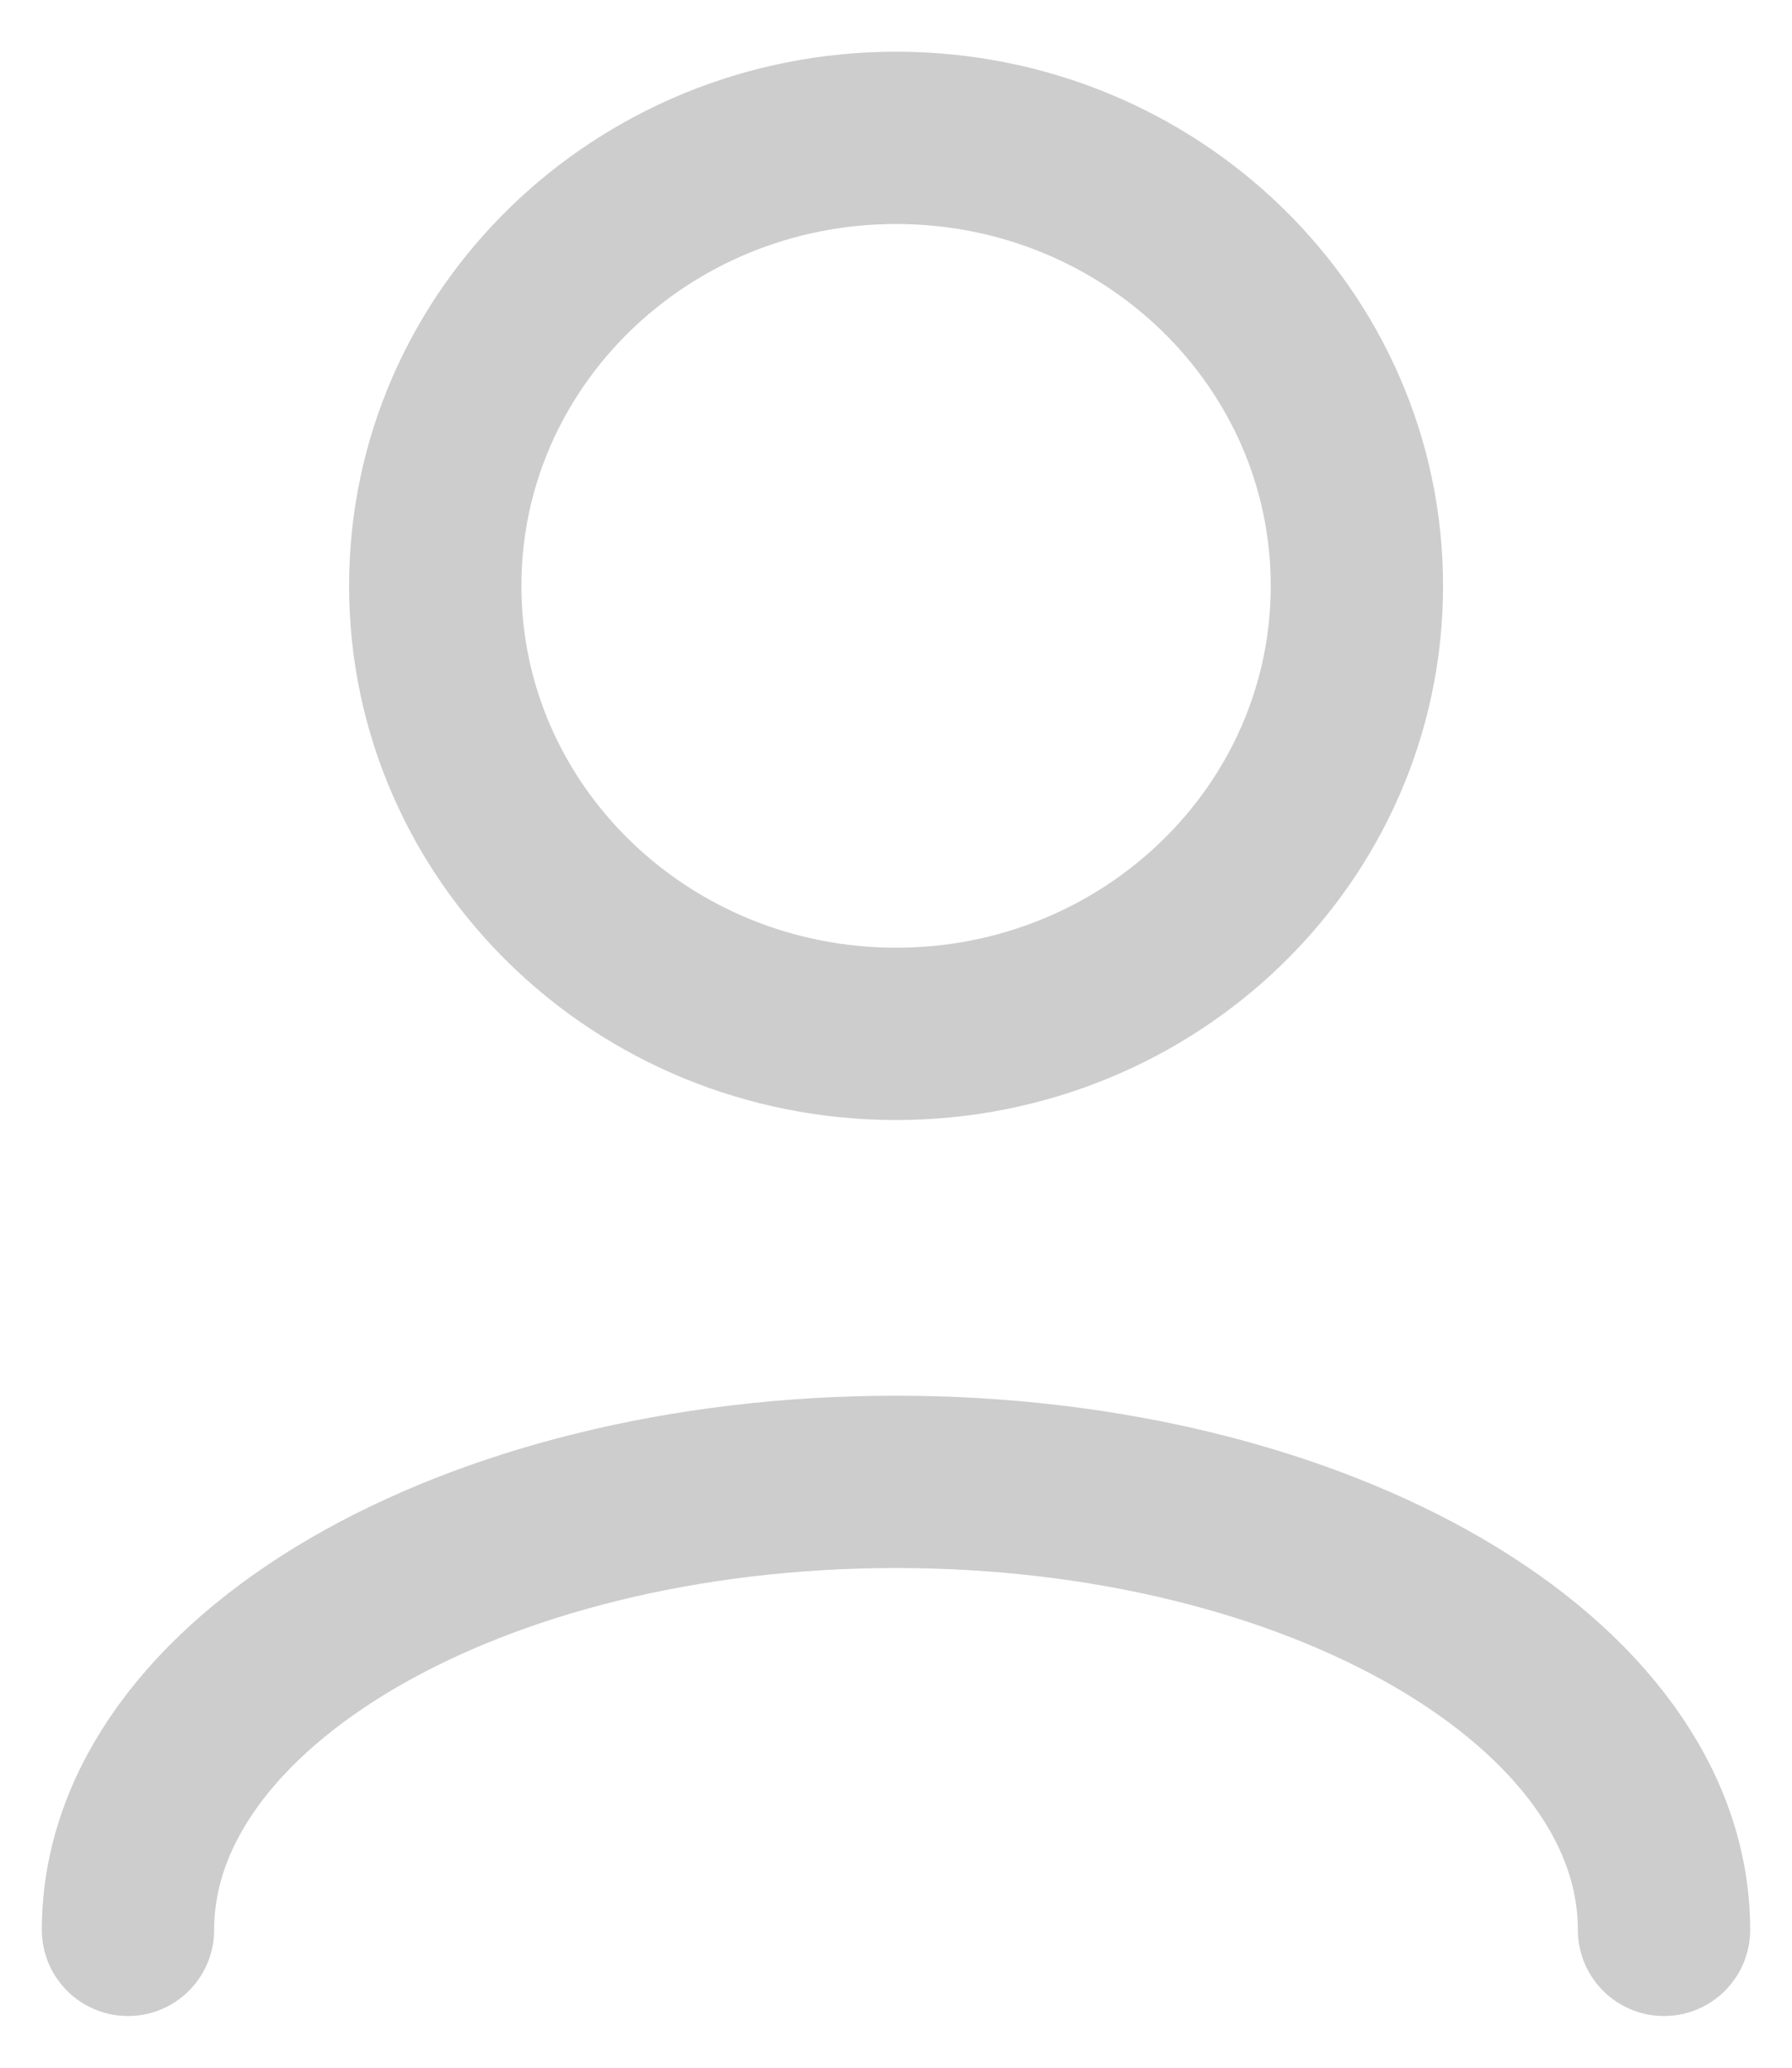 <svg width="26" height="30" viewBox="0 0 26 30" fill="none" xmlns="http://www.w3.org/2000/svg">
<path d="M1.857 28C1.857 24.41 6.846 21.5 13 21.5C19.154 21.5 24.143 24.41 24.143 28" stroke="#CDCDCD" stroke-width="2.5" stroke-linecap="round" stroke-linejoin="round"/>
<path d="M13.001 15C16.694 15 19.687 12.09 19.687 8.5C19.687 4.91 16.694 2 13.001 2C9.309 2 6.315 4.91 6.315 8.5C6.315 12.09 9.309 15 13.001 15Z" stroke="#CDCDCD" stroke-width="2.5" stroke-linecap="round" stroke-linejoin="round"/>
</svg>
